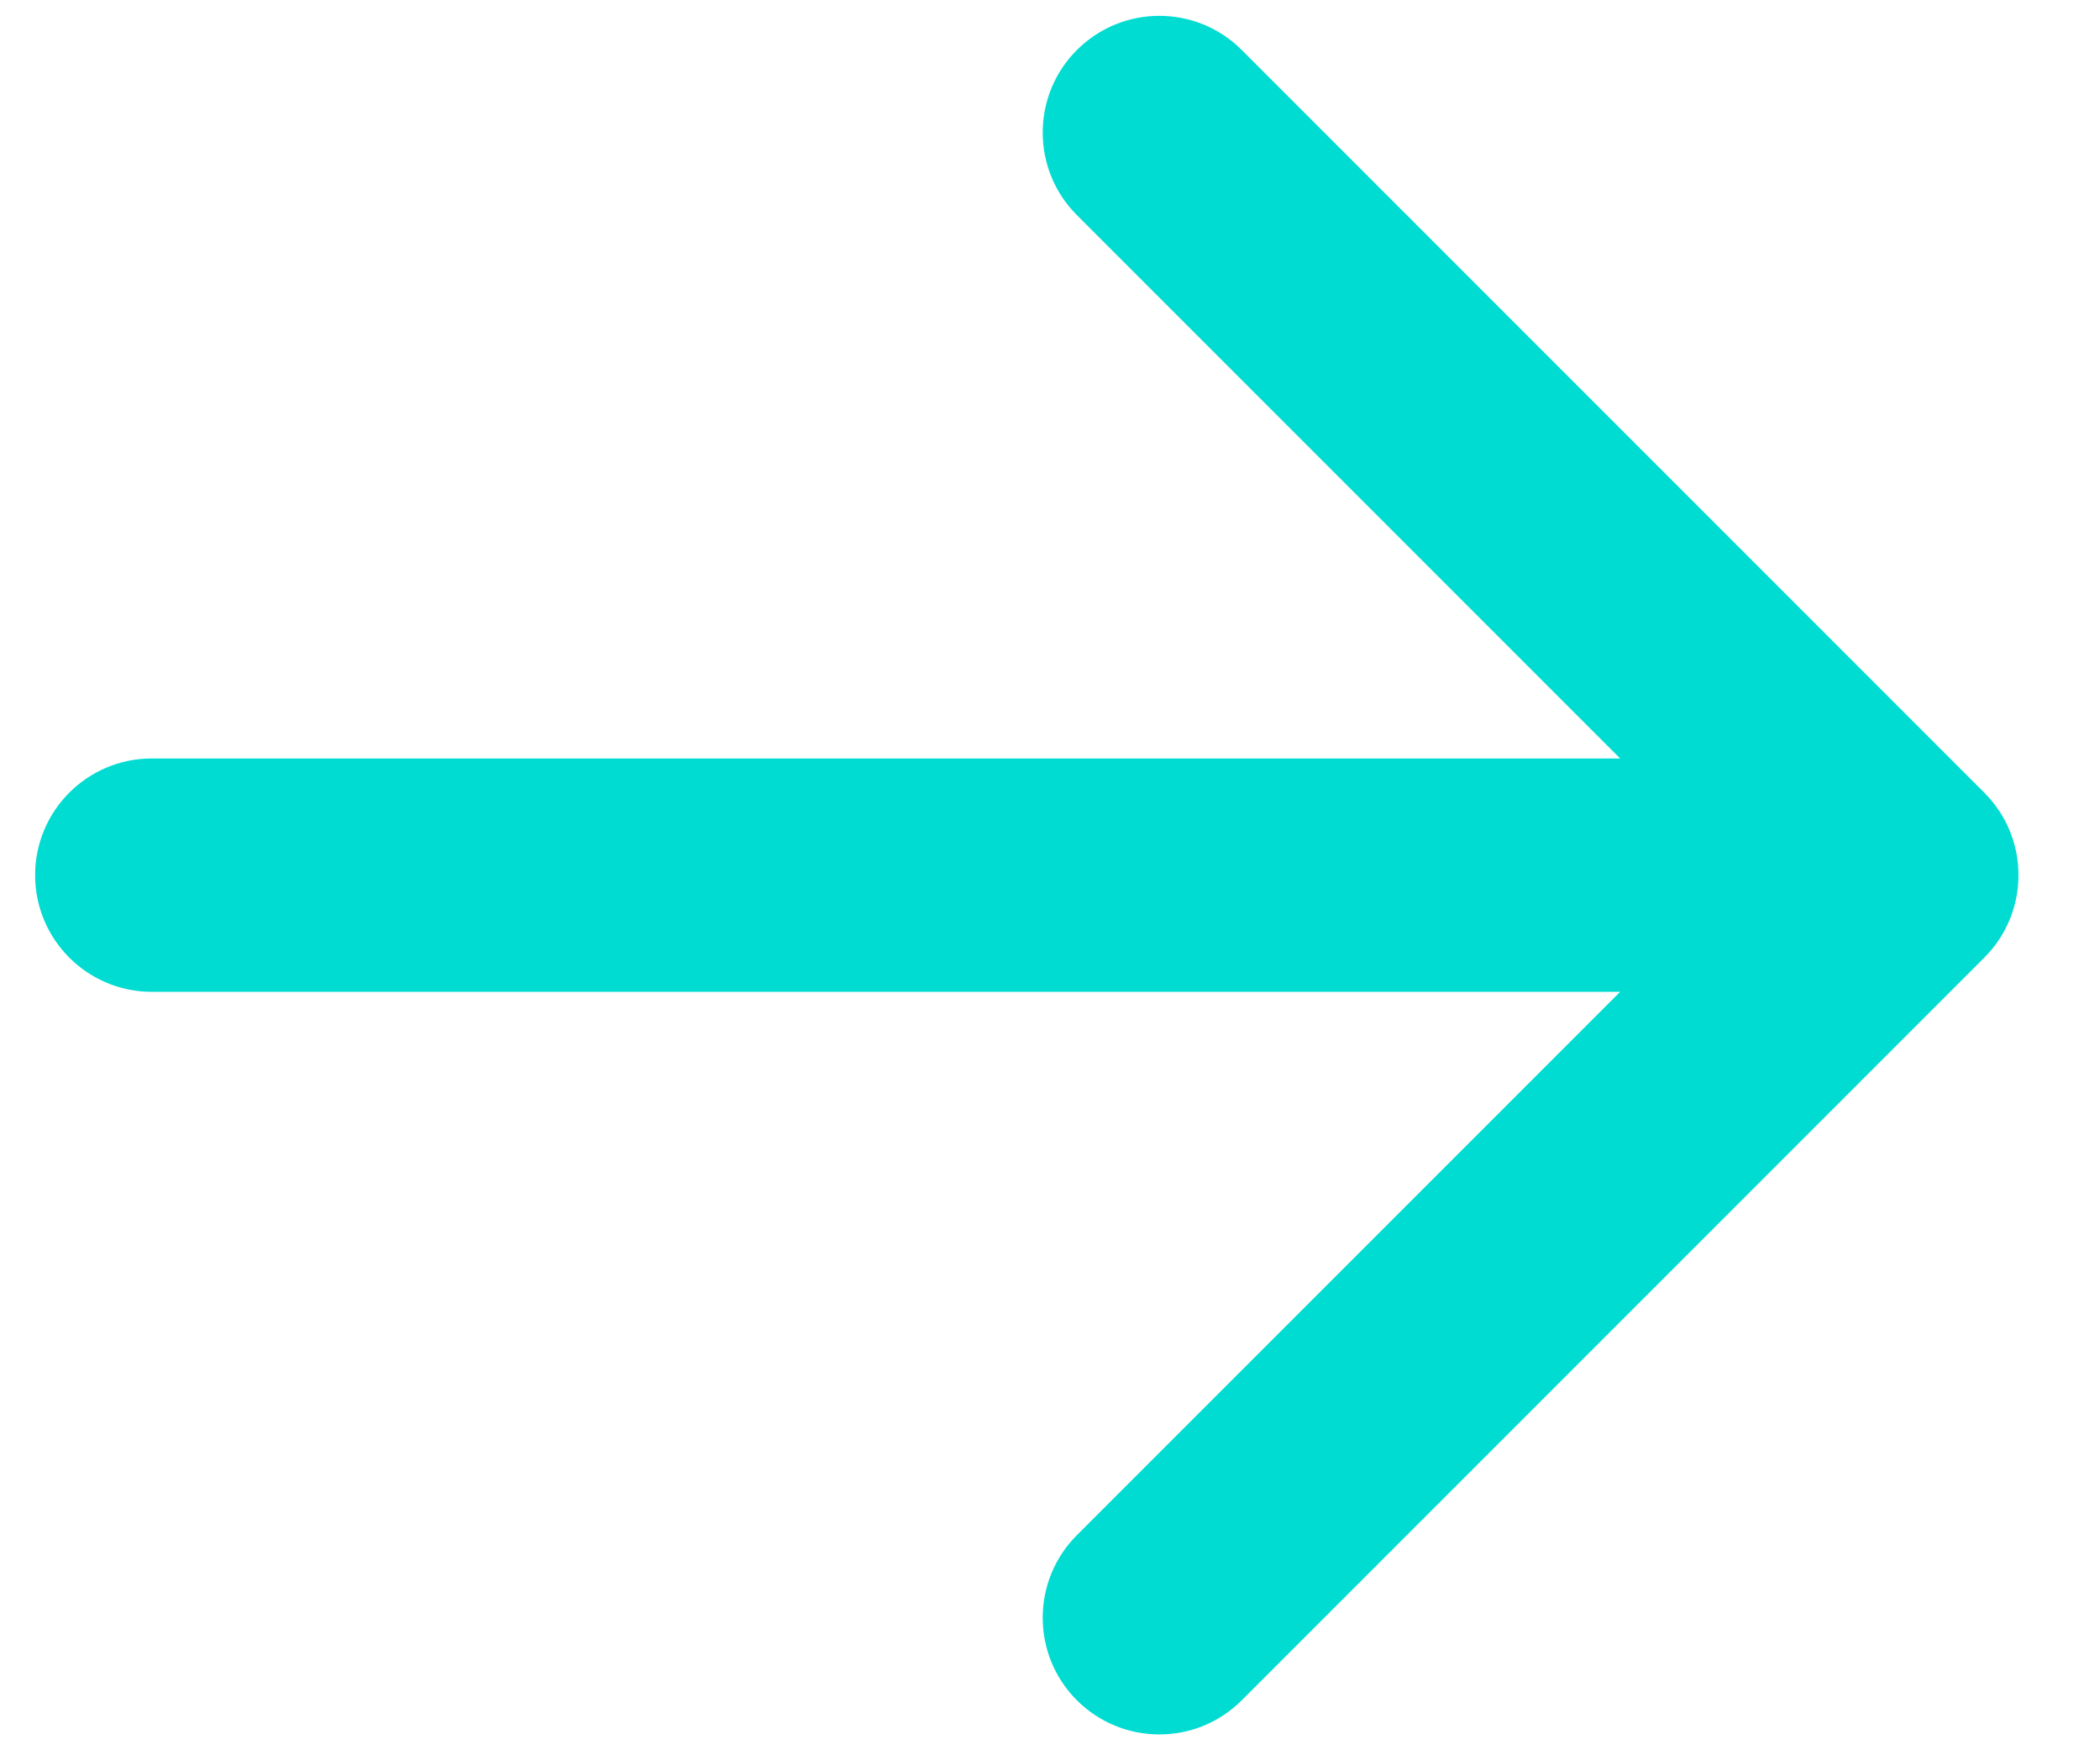 <svg width="18" height="15" viewBox="0 0 18 15" fill="none" xmlns="http://www.w3.org/2000/svg">
<path d="M1.301 6.5C0.749 6.5 0.301 6.948 0.301 7.5C0.301 8.052 0.749 8.5 1.301 8.5L1.301 6.5ZM17.008 8.207C17.399 7.817 17.399 7.183 17.008 6.793L10.644 0.429C10.254 0.038 9.621 0.038 9.23 0.429C8.84 0.819 8.84 1.453 9.23 1.843L14.887 7.5L9.23 13.157C8.84 13.547 8.84 14.181 9.23 14.571C9.621 14.962 10.254 14.962 10.644 14.571L17.008 8.207ZM1.301 8.5L16.301 8.5L16.301 6.5L1.301 6.5L1.301 8.5Z" fill="#00DCD1"/>
</svg>
